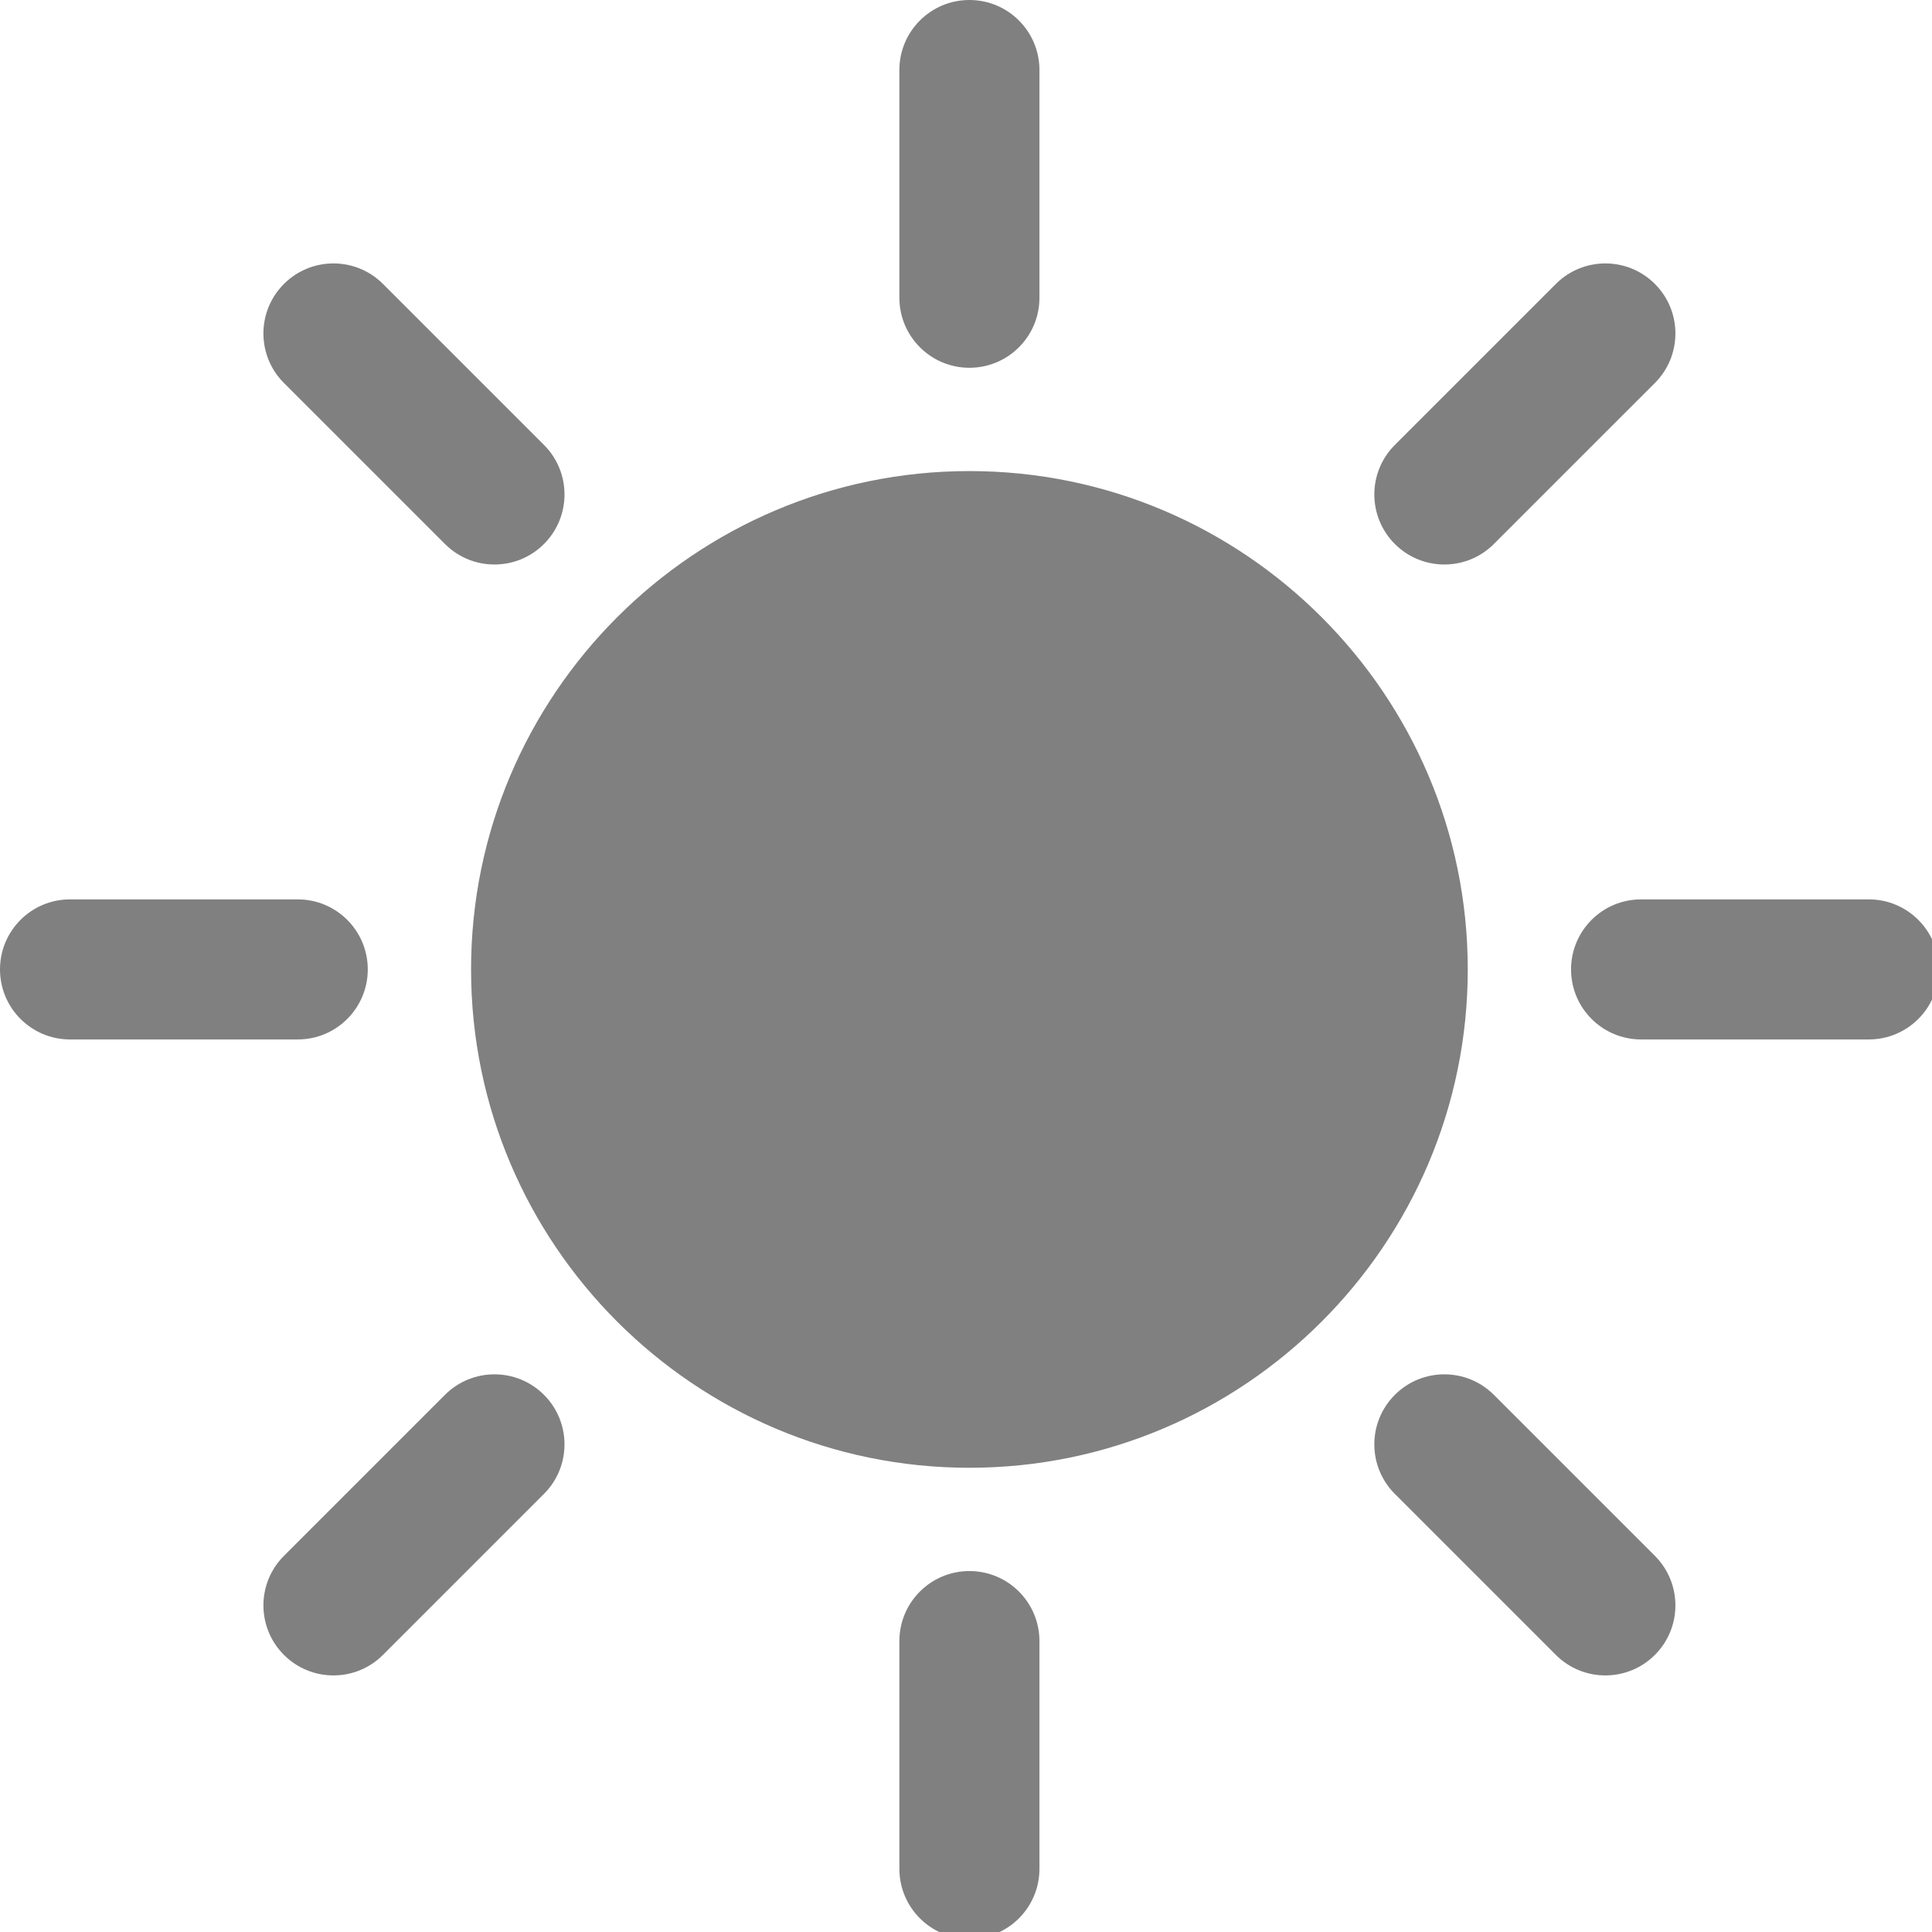 <?xml version="1.0" encoding="UTF-8" standalone="no"?>
<svg
   xmlns:dc="http://purl.org/dc/elements/1.1/"
   xmlns:cc="http://creativecommons.org/ns#"
   xmlns:rdf="http://www.w3.org/1999/02/22-rdf-syntax-ns#"
   xmlns:svg="http://www.w3.org/2000/svg"
   xmlns="http://www.w3.org/2000/svg"
   xmlns:sodipodi="http://sodipodi.sourceforge.net/DTD/sodipodi-0.dtd"
   xmlns:inkscape="http://www.inkscape.org/namespaces/inkscape"
   version="1.1"
   id="Capa_1"
   x="0px"
   y="0px"
   viewBox="0 0 24 24"
   xml:space="preserve"
   sodipodi:docname="sun.svg"
   width="24"
   height="24"
   inkscape:version="1.0.1 (3bc2e813f5, 2020-09-07)"><defs
   id="defs55" /><sodipodi:namedview
   pagecolor="#ffffff"
   bordercolor="#666666"
   borderopacity="1"
   objecttolerance="10"
   gridtolerance="10"
   guidetolerance="10"
   inkscape:pageopacity="0"
   inkscape:pageshadow="2"
   inkscape:window-width="1920"
   inkscape:window-height="1017"
   id="namedview53"
   showgrid="false"
   inkscape:zoom="3.8802643"
   inkscape:cx="103.814"
   inkscape:cy="72.888272"
   inkscape:window-x="-8"
   inkscape:window-y="-8"
   inkscape:window-maximized="1"
   inkscape:current-layer="Capa_1"
   inkscape:document-rotation="0" />
























<g
   id="g907"
   transform="scale(0.116)"
   style="fill:#808080;fill-opacity:1"><circle
     cx="103.814"
     cy="103.814"
     r="45.868"
     id="circle2"
     style="fill:#808080;fill-opacity:1" /><path
     d="m 103.814,157.183 c -29.427,0 -53.368,-23.941 -53.368,-53.368 0,-29.427 23.941,-53.368 53.368,-53.368 29.427,0 53.368,23.941 53.368,53.368 0,29.427 -23.941,53.368 -53.368,53.368 z m 0,-91.737 c -21.156,0 -38.368,17.212 -38.368,38.368 0,21.156 17.212,38.368 38.368,38.368 21.156,0 38.368,-17.212 38.368,-38.368 0,-21.156 -17.212,-38.368 -38.368,-38.368 z"
     id="path4"
     style="fill:#808080;fill-opacity:1" /><path
     d="m 103.814,39.385 c -4.142,0 -7.5,-3.358 -7.5,-7.5 V 7.5 c 0,-4.142 3.358,-7.5 7.5,-7.5 4.142,0 7.5,3.358 7.5,7.5 v 24.385 c 0,4.142 -3.358,7.5 -7.5,7.5 z"
     id="path6"
     style="fill:#808080;fill-opacity:1" /><path
     d="m 103.814,207.628 c -4.142,0 -7.5,-3.358 -7.5,-7.5 v -24.385 c 0,-4.142 3.358,-7.5 7.5,-7.5 4.142,0 7.5,3.358 7.5,7.5 v 24.385 c 0,4.143 -3.358,7.5 -7.5,7.5 z"
     id="path8"
     style="fill:#808080;fill-opacity:1" /><path
     d="m 200.128,111.314 h -24.385 c -4.142,0 -7.5,-3.358 -7.5,-7.5 0,-4.142 3.358,-7.5 7.5,-7.5 h 24.385 c 4.142,0 7.5,3.358 7.5,7.5 0,4.142 -3.357,7.5 -7.5,7.5 z"
     id="path10"
     style="fill:#808080;fill-opacity:1" /><path
     d="M 31.885,111.314 H 7.5 c -4.142,0 -7.5,-3.358 -7.5,-7.5 0,-4.142 3.358,-7.5 7.5,-7.5 h 24.385 c 4.142,0 7.5,3.358 7.5,7.5 0,4.142 -3.358,7.5 -7.5,7.5 z"
     id="path12"
     style="fill:#808080;fill-opacity:1" /><path
     d="m 154.676,60.452 c -1.919,0 -3.839,-0.732 -5.303,-2.197 -2.929,-2.929 -2.929,-7.678 0,-10.606 l 17.243,-17.242 c 2.929,-2.929 7.678,-2.93 10.606,0 2.929,2.929 2.929,7.678 0,10.606 l -17.243,17.242 c -1.464,1.465 -3.384,2.197 -5.303,2.197 z"
     id="path14"
     style="fill:#808080;fill-opacity:1" /><path
     d="m 35.709,179.419 c -1.919,0 -3.839,-0.732 -5.303,-2.197 -2.929,-2.929 -2.929,-7.678 0,-10.606 l 17.243,-17.243 c 2.929,-2.929 7.678,-2.929 10.606,0 2.929,2.929 2.929,7.678 0,10.606 l -17.243,17.243 c -1.464,1.465 -3.383,2.197 -5.303,2.197 z"
     id="path16"
     style="fill:#808080;fill-opacity:1" /><path
     d="m 171.918,179.419 c -1.919,0 -3.839,-0.732 -5.303,-2.197 l -17.243,-17.243 c -2.929,-2.929 -2.929,-7.678 0,-10.606 2.929,-2.929 7.678,-2.929 10.606,0 l 17.243,17.243 c 2.929,2.929 2.929,7.678 0,10.606 -1.464,1.465 -3.383,2.197 -5.303,2.197 z"
     id="path18"
     style="fill:#808080;fill-opacity:1" /><path
     d="m 52.952,60.452 c -1.919,0 -3.839,-0.732 -5.303,-2.197 L 30.406,41.013 c -2.929,-2.929 -2.929,-7.677 0,-10.606 2.929,-2.929 7.678,-2.93 10.606,0 l 17.243,17.242 c 2.929,2.929 2.929,7.677 0,10.606 -1.464,1.465 -3.383,2.197 -5.303,2.197 z"
     id="path20"
     style="fill:#808080;fill-opacity:1" /><g
     id="g22"
     style="fill:#808080;fill-opacity:1">
</g><g
     id="g24"
     style="fill:#808080;fill-opacity:1">
</g><g
     id="g26"
     style="fill:#808080;fill-opacity:1">
</g><g
     id="g28"
     style="fill:#808080;fill-opacity:1">
</g><g
     id="g30"
     style="fill:#808080;fill-opacity:1">
</g><g
     id="g32"
     style="fill:#808080;fill-opacity:1">
</g><g
     id="g34"
     style="fill:#808080;fill-opacity:1">
</g><g
     id="g36"
     style="fill:#808080;fill-opacity:1">
</g><g
     id="g38"
     style="fill:#808080;fill-opacity:1">
</g><g
     id="g40"
     style="fill:#808080;fill-opacity:1">
</g><g
     id="g42"
     style="fill:#808080;fill-opacity:1">
</g><g
     id="g44"
     style="fill:#808080;fill-opacity:1">
</g><g
     id="g46"
     style="fill:#808080;fill-opacity:1">
</g><g
     id="g48"
     style="fill:#808080;fill-opacity:1">
</g><g
     id="g50"
     style="fill:#808080;fill-opacity:1">
</g></g>
</svg>
